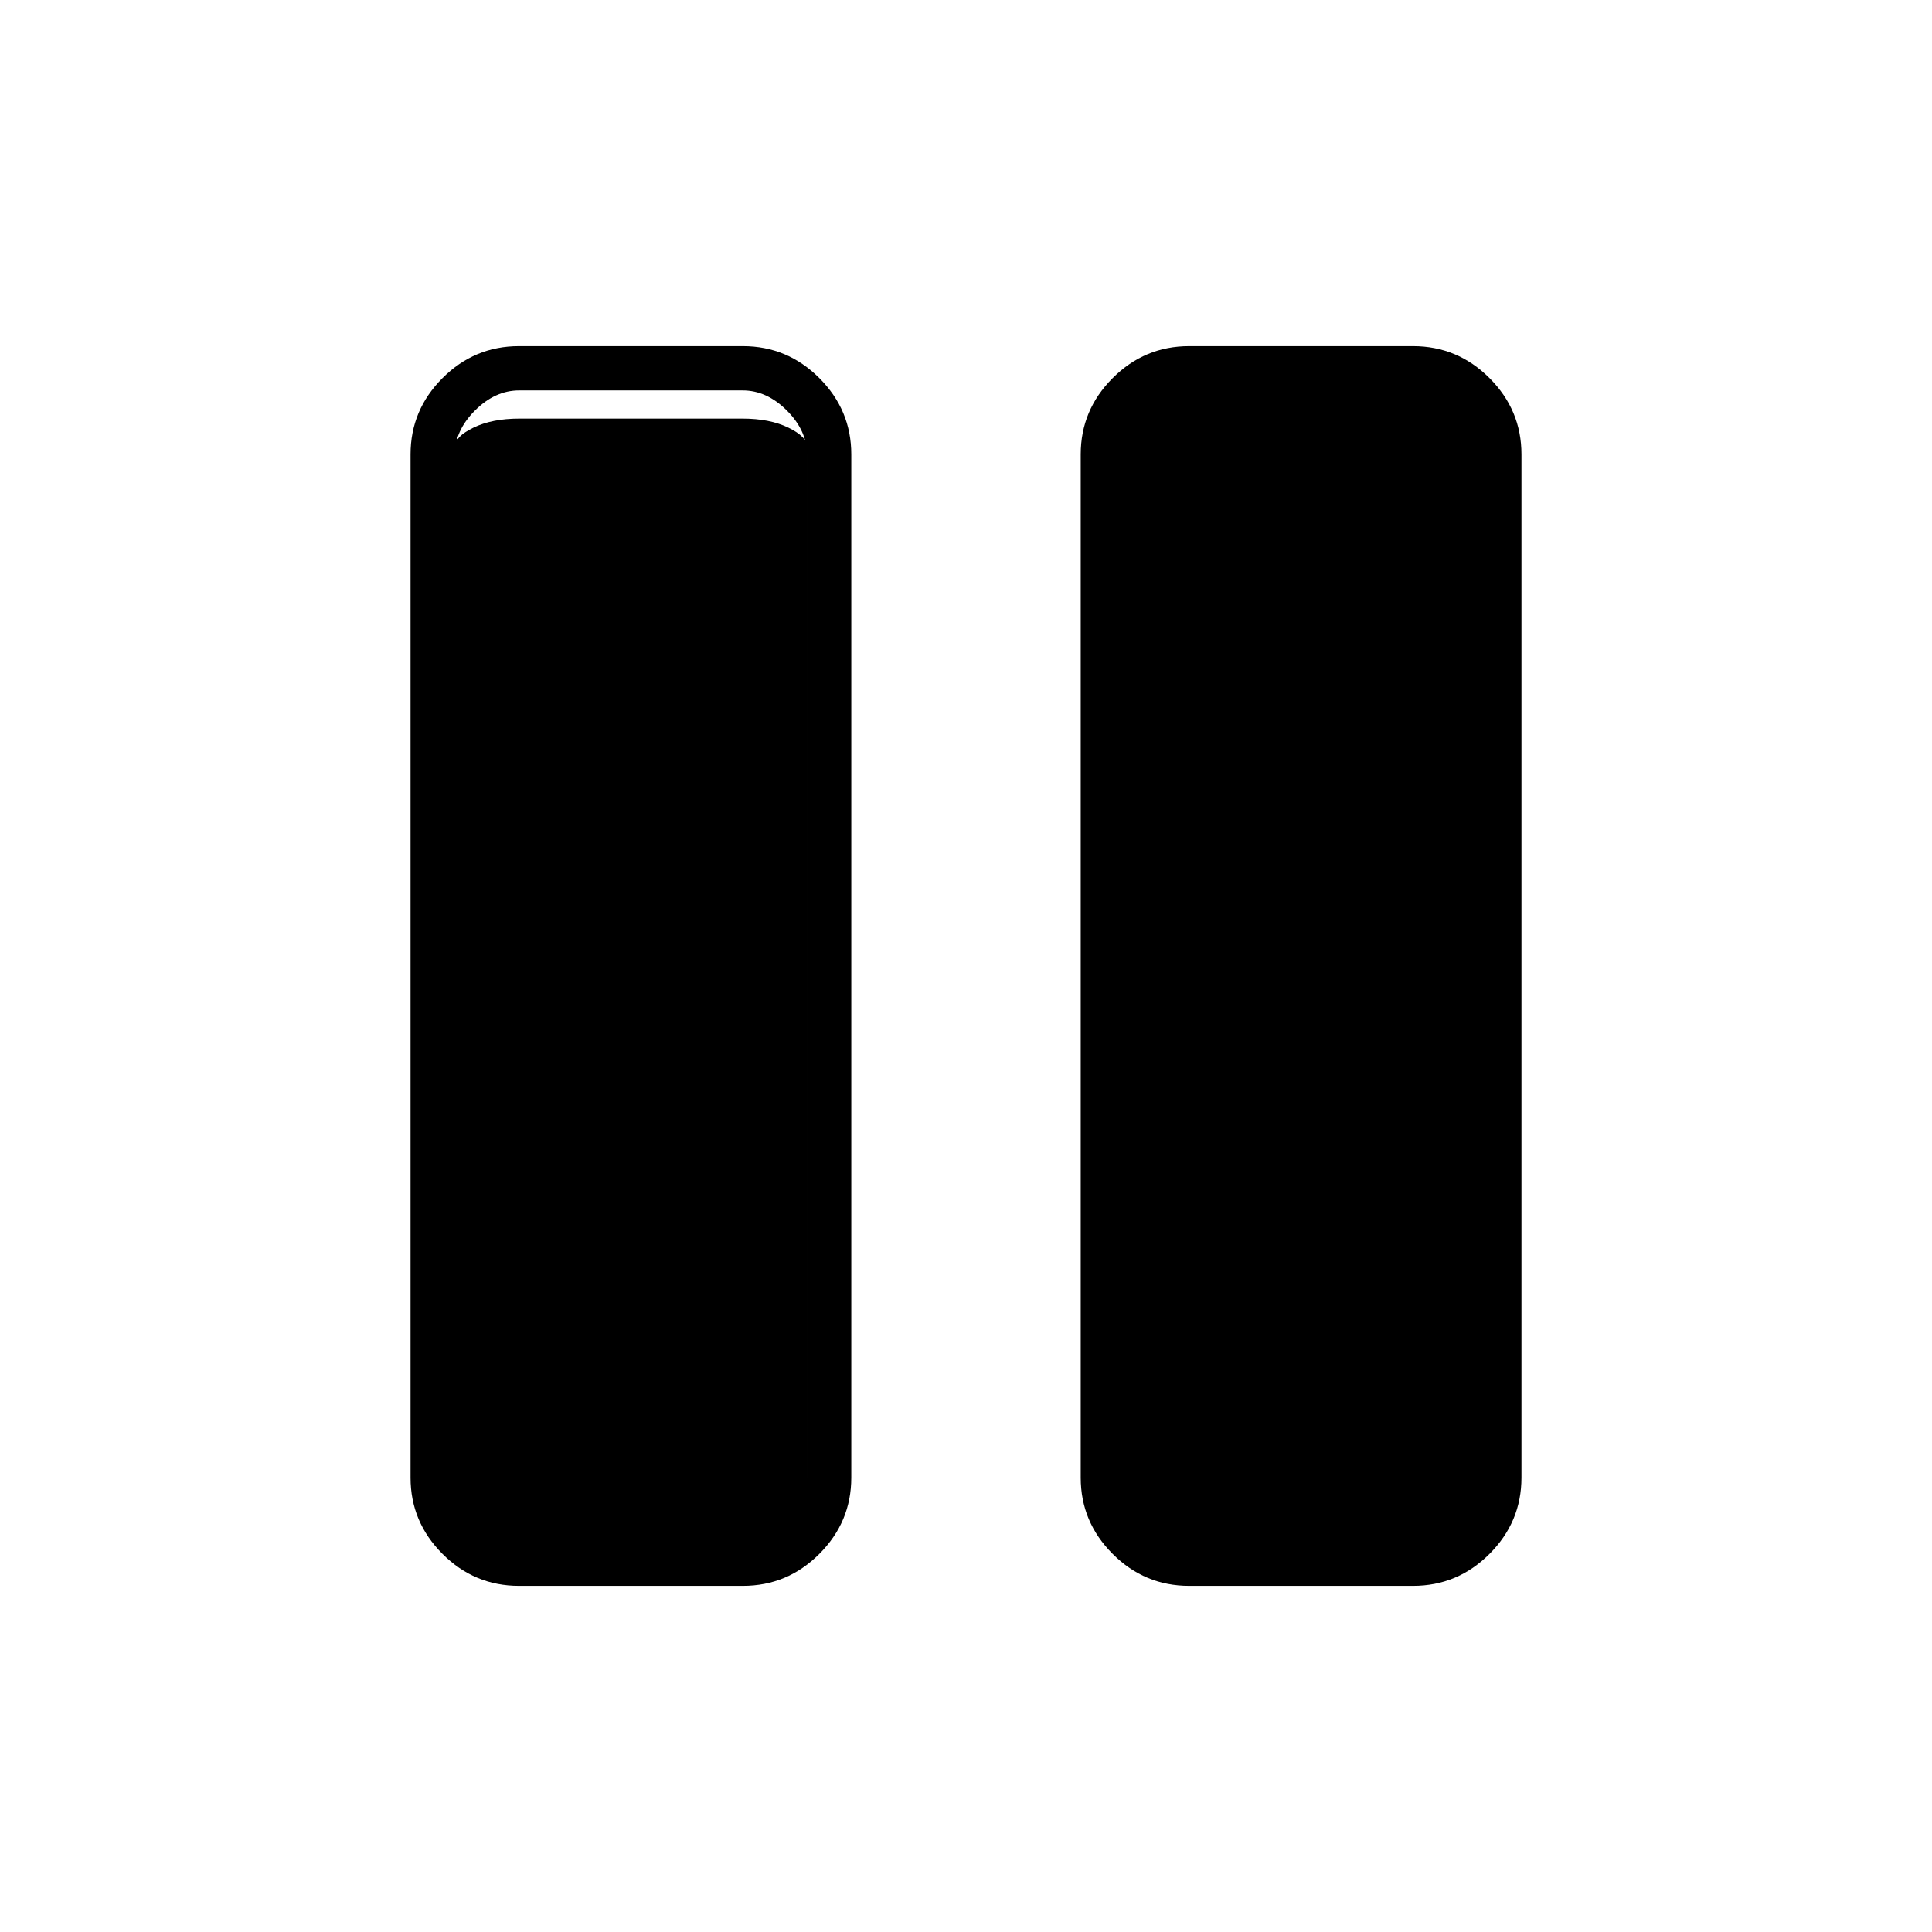 <svg xmlns="http://www.w3.org/2000/svg" height="48" viewBox="0 -960 960 960" width="48"><path d="M590.865-172q-22.109 0-37.987-15.878T537-225.764v-508.472q0-22.008 15.878-37.886Q568.756-788 590.865-788h111.27q22.109 0 37.987 15.878T756-734.236v508.472q0 22.008-15.878 37.886Q724.244-172 702.135-172h-111.27Zm-333 0q-22.109 0-37.987-15.878T204-225.764v-508.472q0-22.008 15.878-37.886Q235.756-788 257.865-788h111.27q22.109 0 37.987 15.878T423-734.236v508.472q0 22.008-15.878 37.886Q391.244-172 369.135-172h-111.27ZM226-734v508q0 12 10 22t22 10h111q12 0 22-10t10-22v-508q0-12-10-22t-22-10H258q-12 0-22 10t-10 22Zm175-4v530q0 5-9.25 9.5T369-194H258q-13.5 0-22.75-4.5T226-208v-530q0-5 9.25-9.5T258-752h111q13.5 0 22.75 4.5T401-738Z"/></svg>